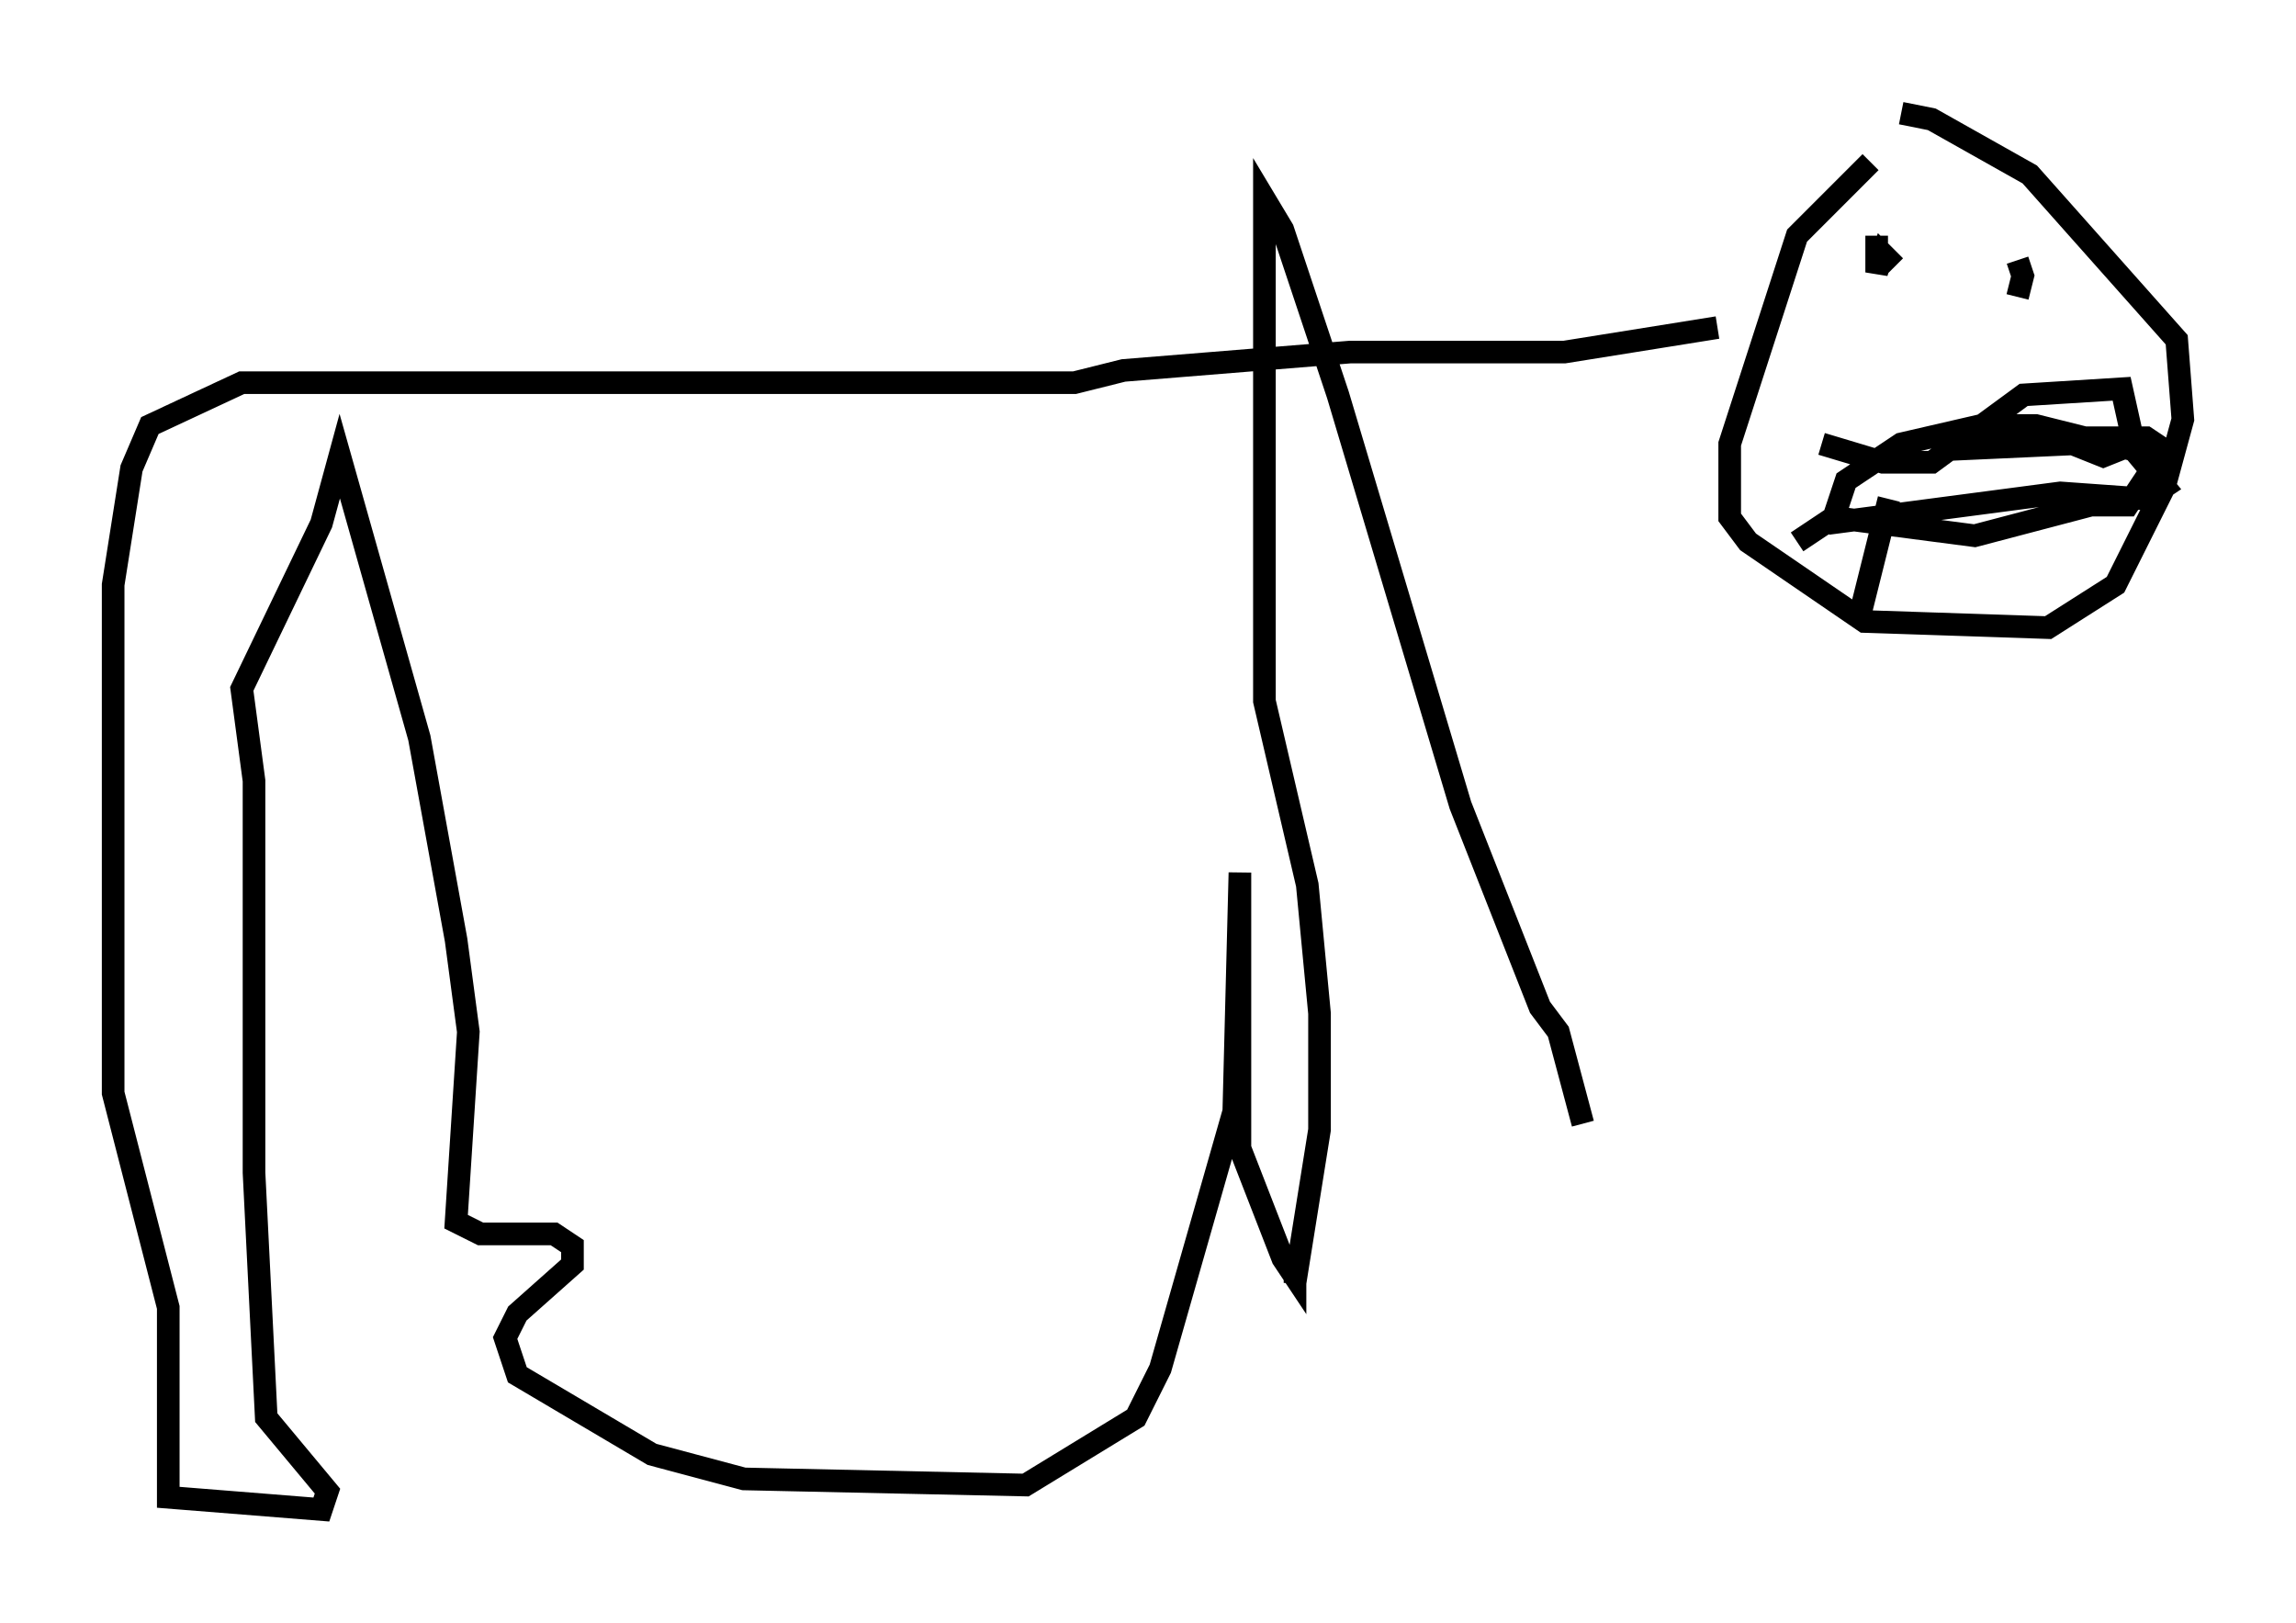 <?xml version="1.0" encoding="utf-8" ?>
<svg baseProfile="full" height="71.704" version="1.1" width="101.474" xmlns="http://www.w3.org/2000/svg" xmlns:ev="http://www.w3.org/2001/xml-events" xmlns:xlink="http://www.w3.org/1999/xlink"><defs /><rect fill="white" height="71.704" width="101.474" x="0" y="0" /><path d="M85.107, 6.353 m-2.436, 0.812 l-3.248, 3.248 -2.977, 9.202 l0.0, 3.248 0.812, 1.083 l5.142, 3.518 8.119, 0.271 l2.977, -1.894 2.165, -4.33 l0.812, -2.977 -0.271, -3.518 l-6.495, -7.307 -4.33, -2.436 l-1.353, -0.271 m-1.083, 5.413 l0.0, 1.624 0.271, -0.812 l0.541, 0.541 m5.413, -0.271 l0.271, 0.812 m0.0, -0.271 l-0.271, 1.083 m-8.119, 9.743 l0.541, -1.624 2.436, -1.624 l3.518, -0.812 2.436, 0.0 l4.33, 1.083 1.353, 1.624 l-0.812, 0.541 -3.789, -0.271 l-10.284, 1.353 m-1.353, 0.812 l1.624, -1.083 6.225, 0.812 l5.142, -1.353 1.624, 0.0 l1.624, -2.436 -0.812, -0.541 l-4.871, 0.0 m-9.472, 0.271 l2.706, 0.812 2.165, 0.0 l4.059, -2.977 4.33, -0.271 l0.541, 2.436 -1.353, 0.541 l-1.353, -0.541 -5.954, 0.271 m-2.165, 2.165 l-1.353, 5.413 m-6.225, -12.99 l-6.766, 1.083 -9.472, 0.0 l-10.013, 0.812 -2.165, 0.541 l-36.806, 0.0 -4.059, 1.894 l-0.812, 1.894 -0.812, 5.142 l0.0, 22.463 2.436, 9.472 l0.0, 8.39 6.766, 0.541 l0.271, -0.812 -2.706, -3.248 l-0.541, -10.825 0.0, -17.321 l-0.541, -4.059 3.518, -7.307 l0.812, -2.977 3.518, 12.449 l1.624, 8.931 0.541, 4.059 l-0.541, 8.39 1.083, 0.541 l3.248, 0.0 0.812, 0.541 l0.0, 0.812 -2.436, 2.165 l-0.541, 1.083 0.541, 1.624 l5.954, 3.518 4.059, 1.083 l12.449, 0.271 4.871, -2.977 l1.083, -2.165 3.248, -11.367 l0.271, -10.555 0.0, 12.178 l1.894, 4.871 0.541, 0.812 l0.0, -1.083 0.0, 1.353 l1.083, -6.766 0.0, -5.142 l-0.541, -5.683 -1.894, -8.119 l0.0, -22.192 0.812, 1.353 l2.436, 7.307 5.413, 18.132 l3.518, 8.931 0.812, 1.083 l1.083, 4.059 " fill="none" stroke="black" stroke-width="1" /></svg>